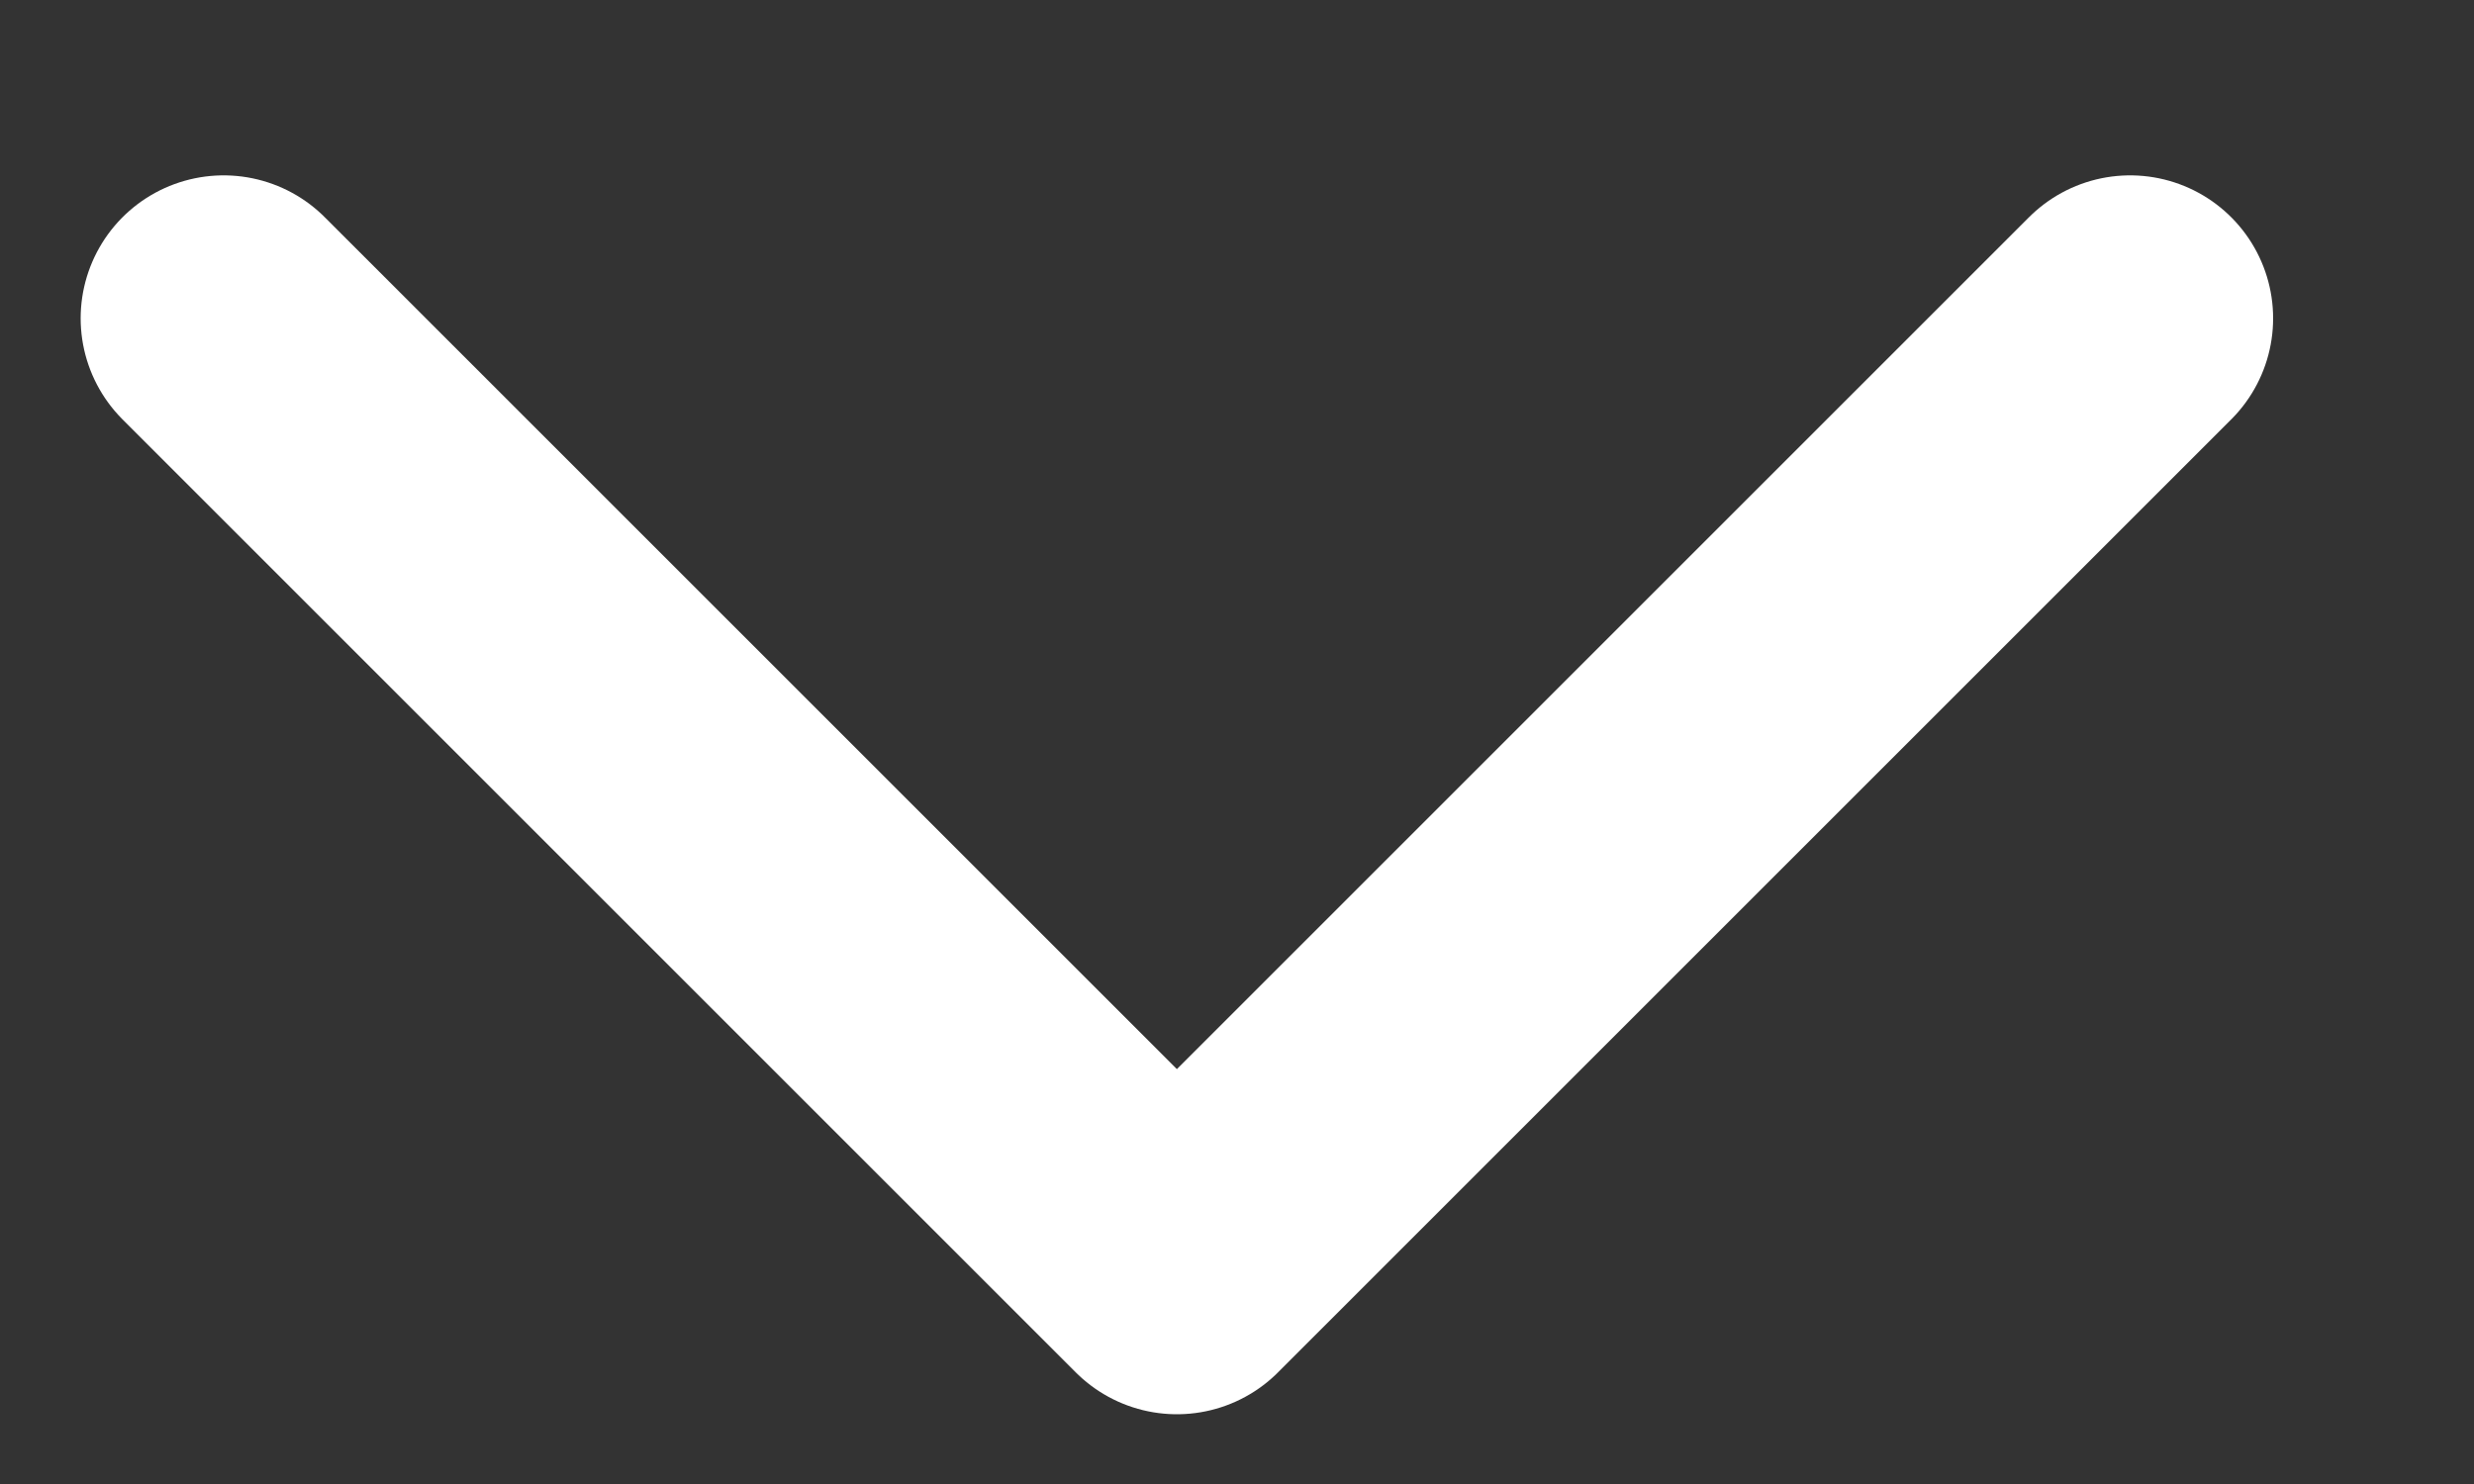 <svg width="10" height="6" viewBox="0 0 10 6" fill="none" xmlns="http://www.w3.org/2000/svg">
<rect x="0" y="0" width="10" height="6" fill="#333333" stroke="none"/>
<g id="arrow">
<path id="Stroke 1" d="M8.61 1.287L4.757 5.14L0.904 1.287" stroke="white" stroke-width="1.156" stroke-linecap="round" stroke-linejoin="round"/>
</g>
</svg>
